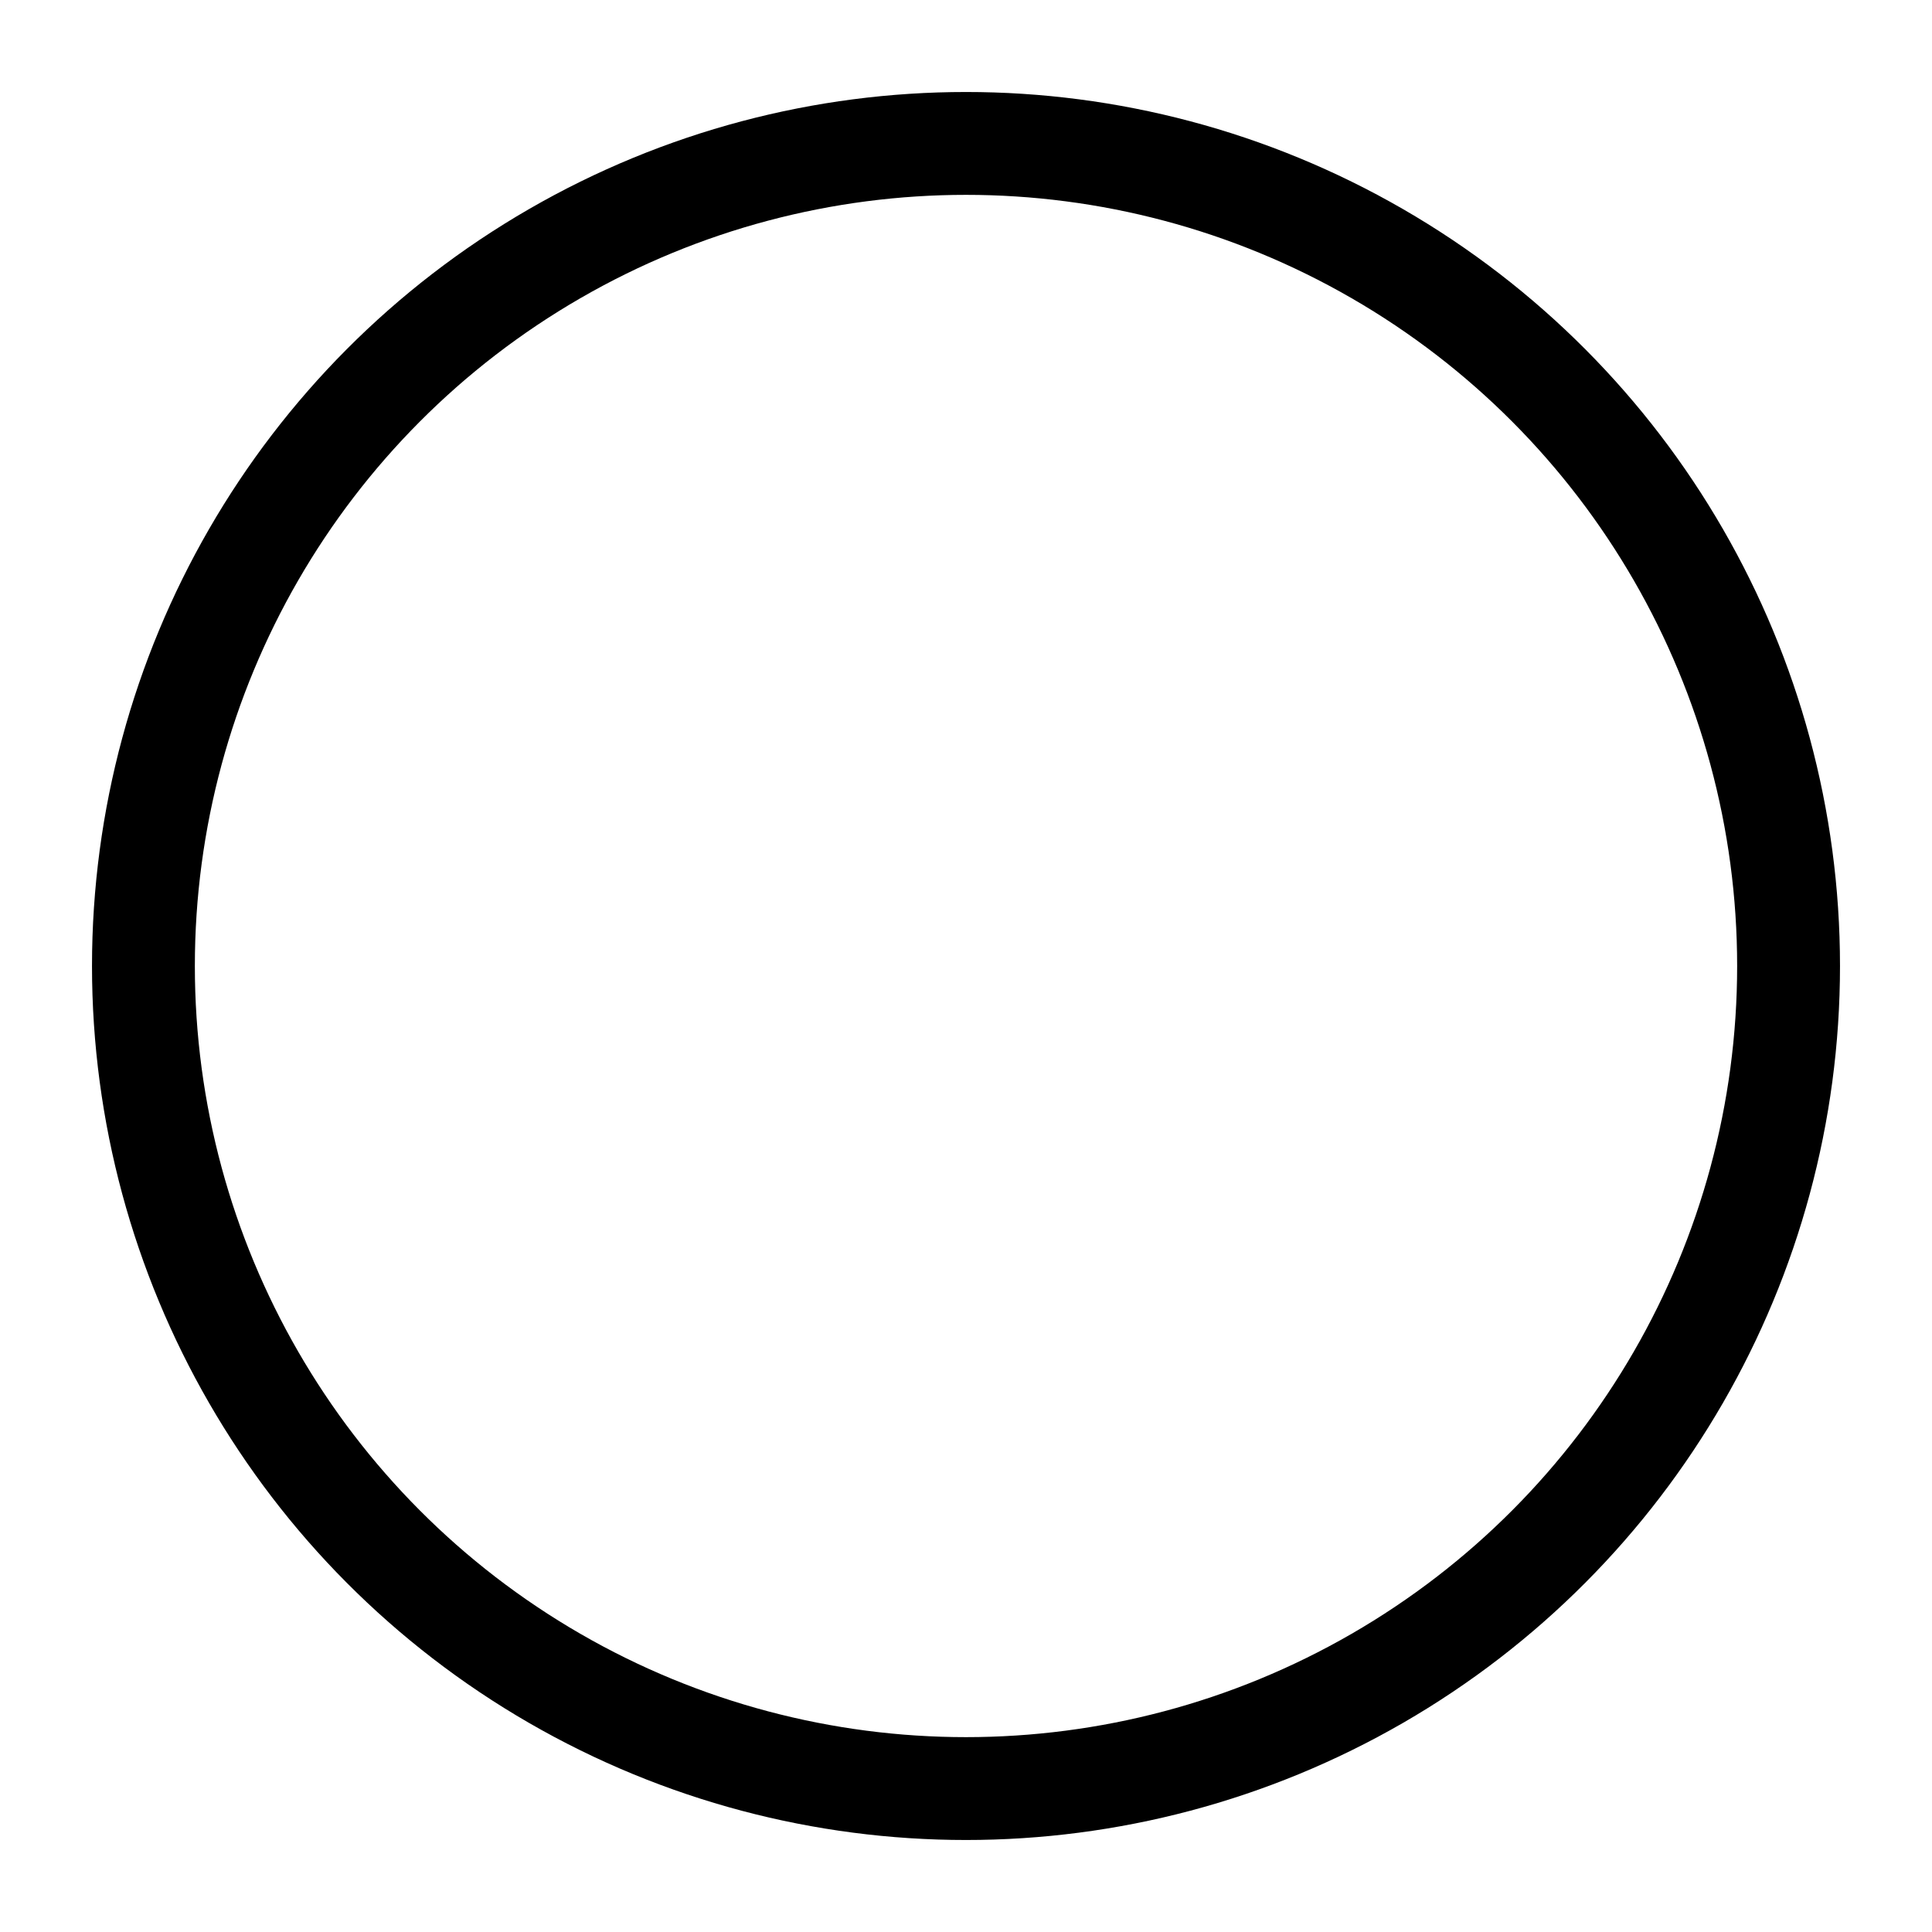 <?xml version="1.0" encoding="UTF-8" standalone="no"?>
<svg
   width="21px"
   height="21px"
   viewBox="0 0 21 21"
   version="1.1"
   id="svg190"
   sodipodi:docname="O.svg"
   inkscape:version="1.2.1 (9c6d41e410, 2022-07-14)"
   xmlns:inkscape="http://www.inkscape.org/namespaces/inkscape"
   xmlns:sodipodi="http://sodipodi.sourceforge.net/DTD/sodipodi-0.dtd"
   xmlns="http://www.w3.org/2000/svg"
   xmlns:svg="http://www.w3.org/2000/svg">
  <defs
     id="defs194" />
  <sodipodi:namedview
     id="namedview192"
     pagecolor="#ffffff"
     bordercolor="#000000"
     borderopacity="0.25"
     inkscape:showpageshadow="2"
     inkscape:pageopacity="0.0"
     inkscape:pagecheckerboard="0"
     inkscape:deskcolor="#d1d1d1"
     showgrid="false"
     inkscape:zoom="39.857143"
     inkscape:cx="14.752688"
     inkscape:cy="13.397849"
     inkscape:window-width="1920"
     inkscape:window-height="1017"
     inkscape:window-x="-8"
     inkscape:window-y="-8"
     inkscape:window-maximized="1"
     inkscape:current-layer="svg190" />
  <circle
     cx="10.5"
     cy="10.5"
     fill="none"
     stroke="currentColor"
     stroke-linecap="round"
     stroke-linejoin="round"
     id="circle188"
     style="stroke-width:1.118"
     r="8.941" />
</svg>
